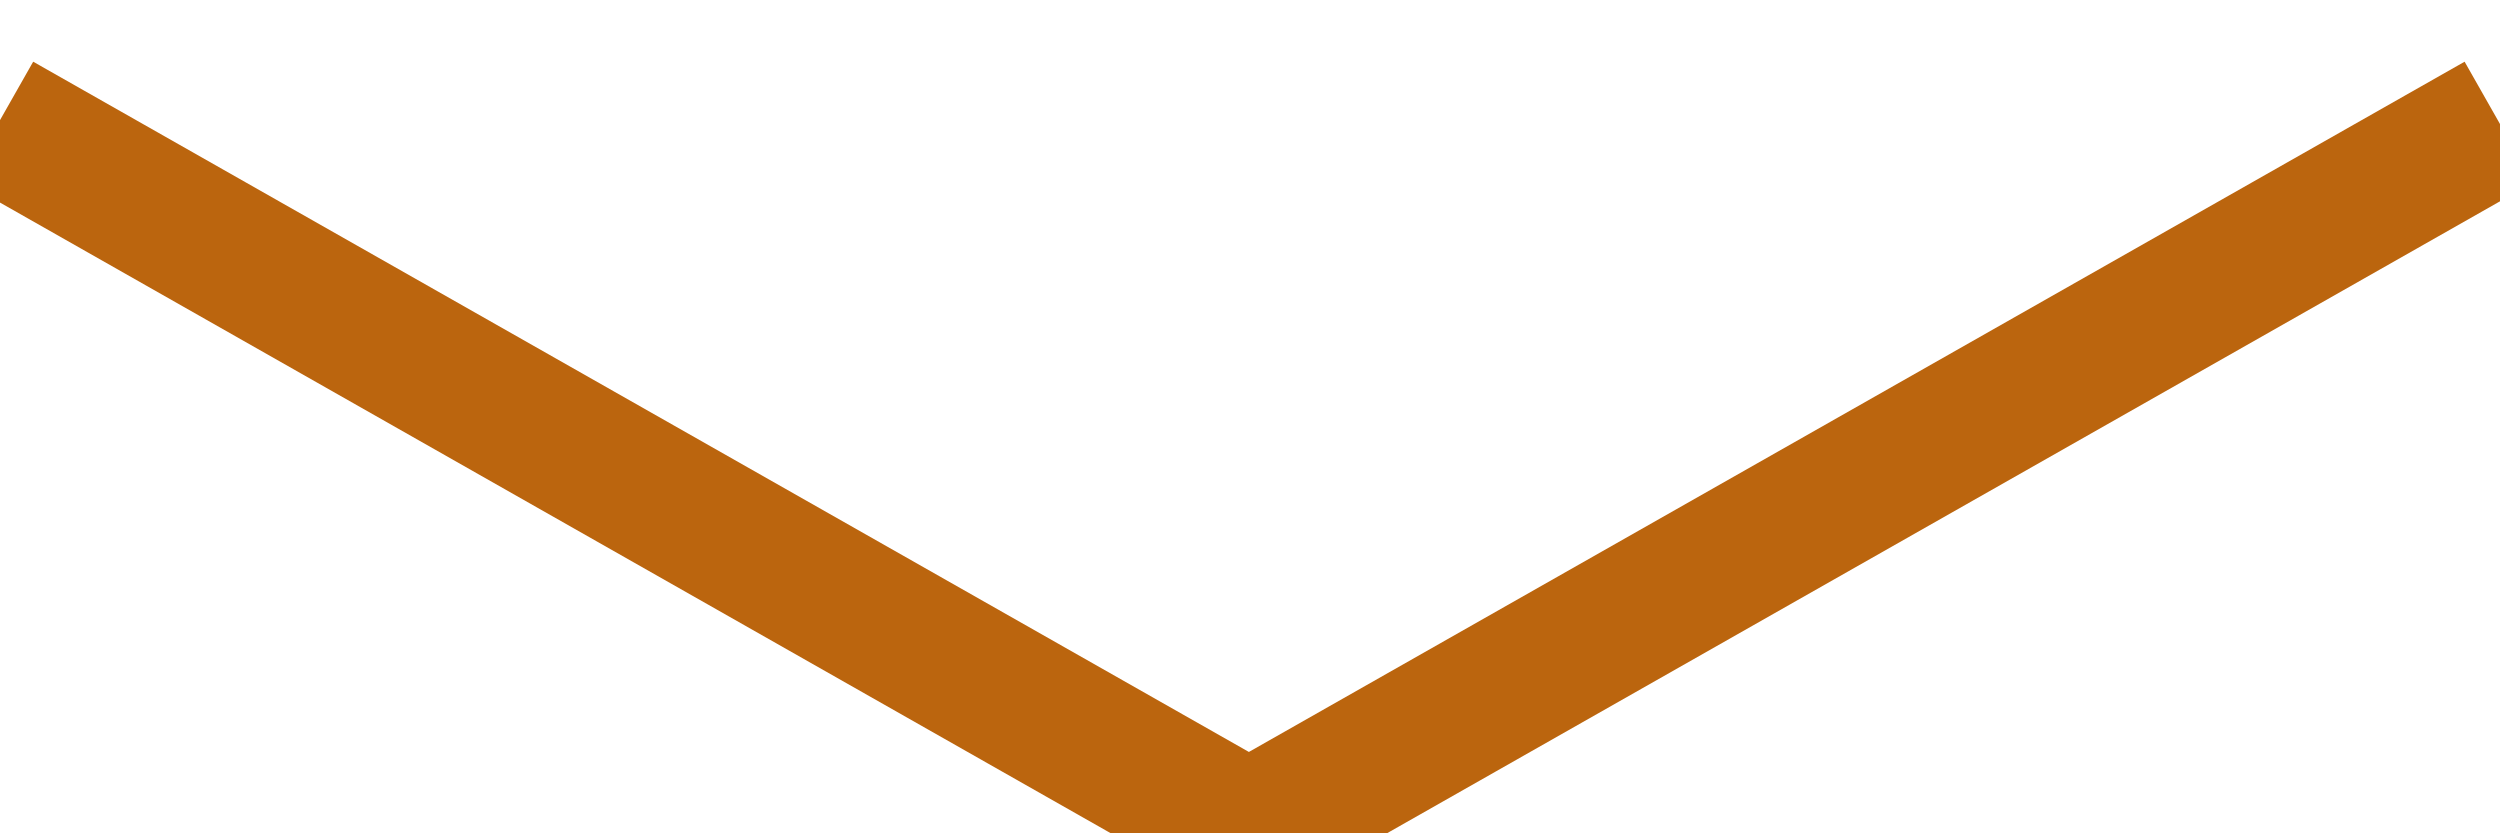 <svg xmlns="http://www.w3.org/2000/svg" width="18" height="6" viewBox="0 0 18 6">
  <defs>
    <style>
      .cls-1 {
        fill: none;
        stroke: #bb650e;
        stroke-width: 1px;
        fill-rule: evenodd;
      }
    </style>
  </defs>
  <path id="_" data-name="&gt;" class="cls-1" d="M17.992,0.879l-9,5.11-9-5.11"/>
</svg>
